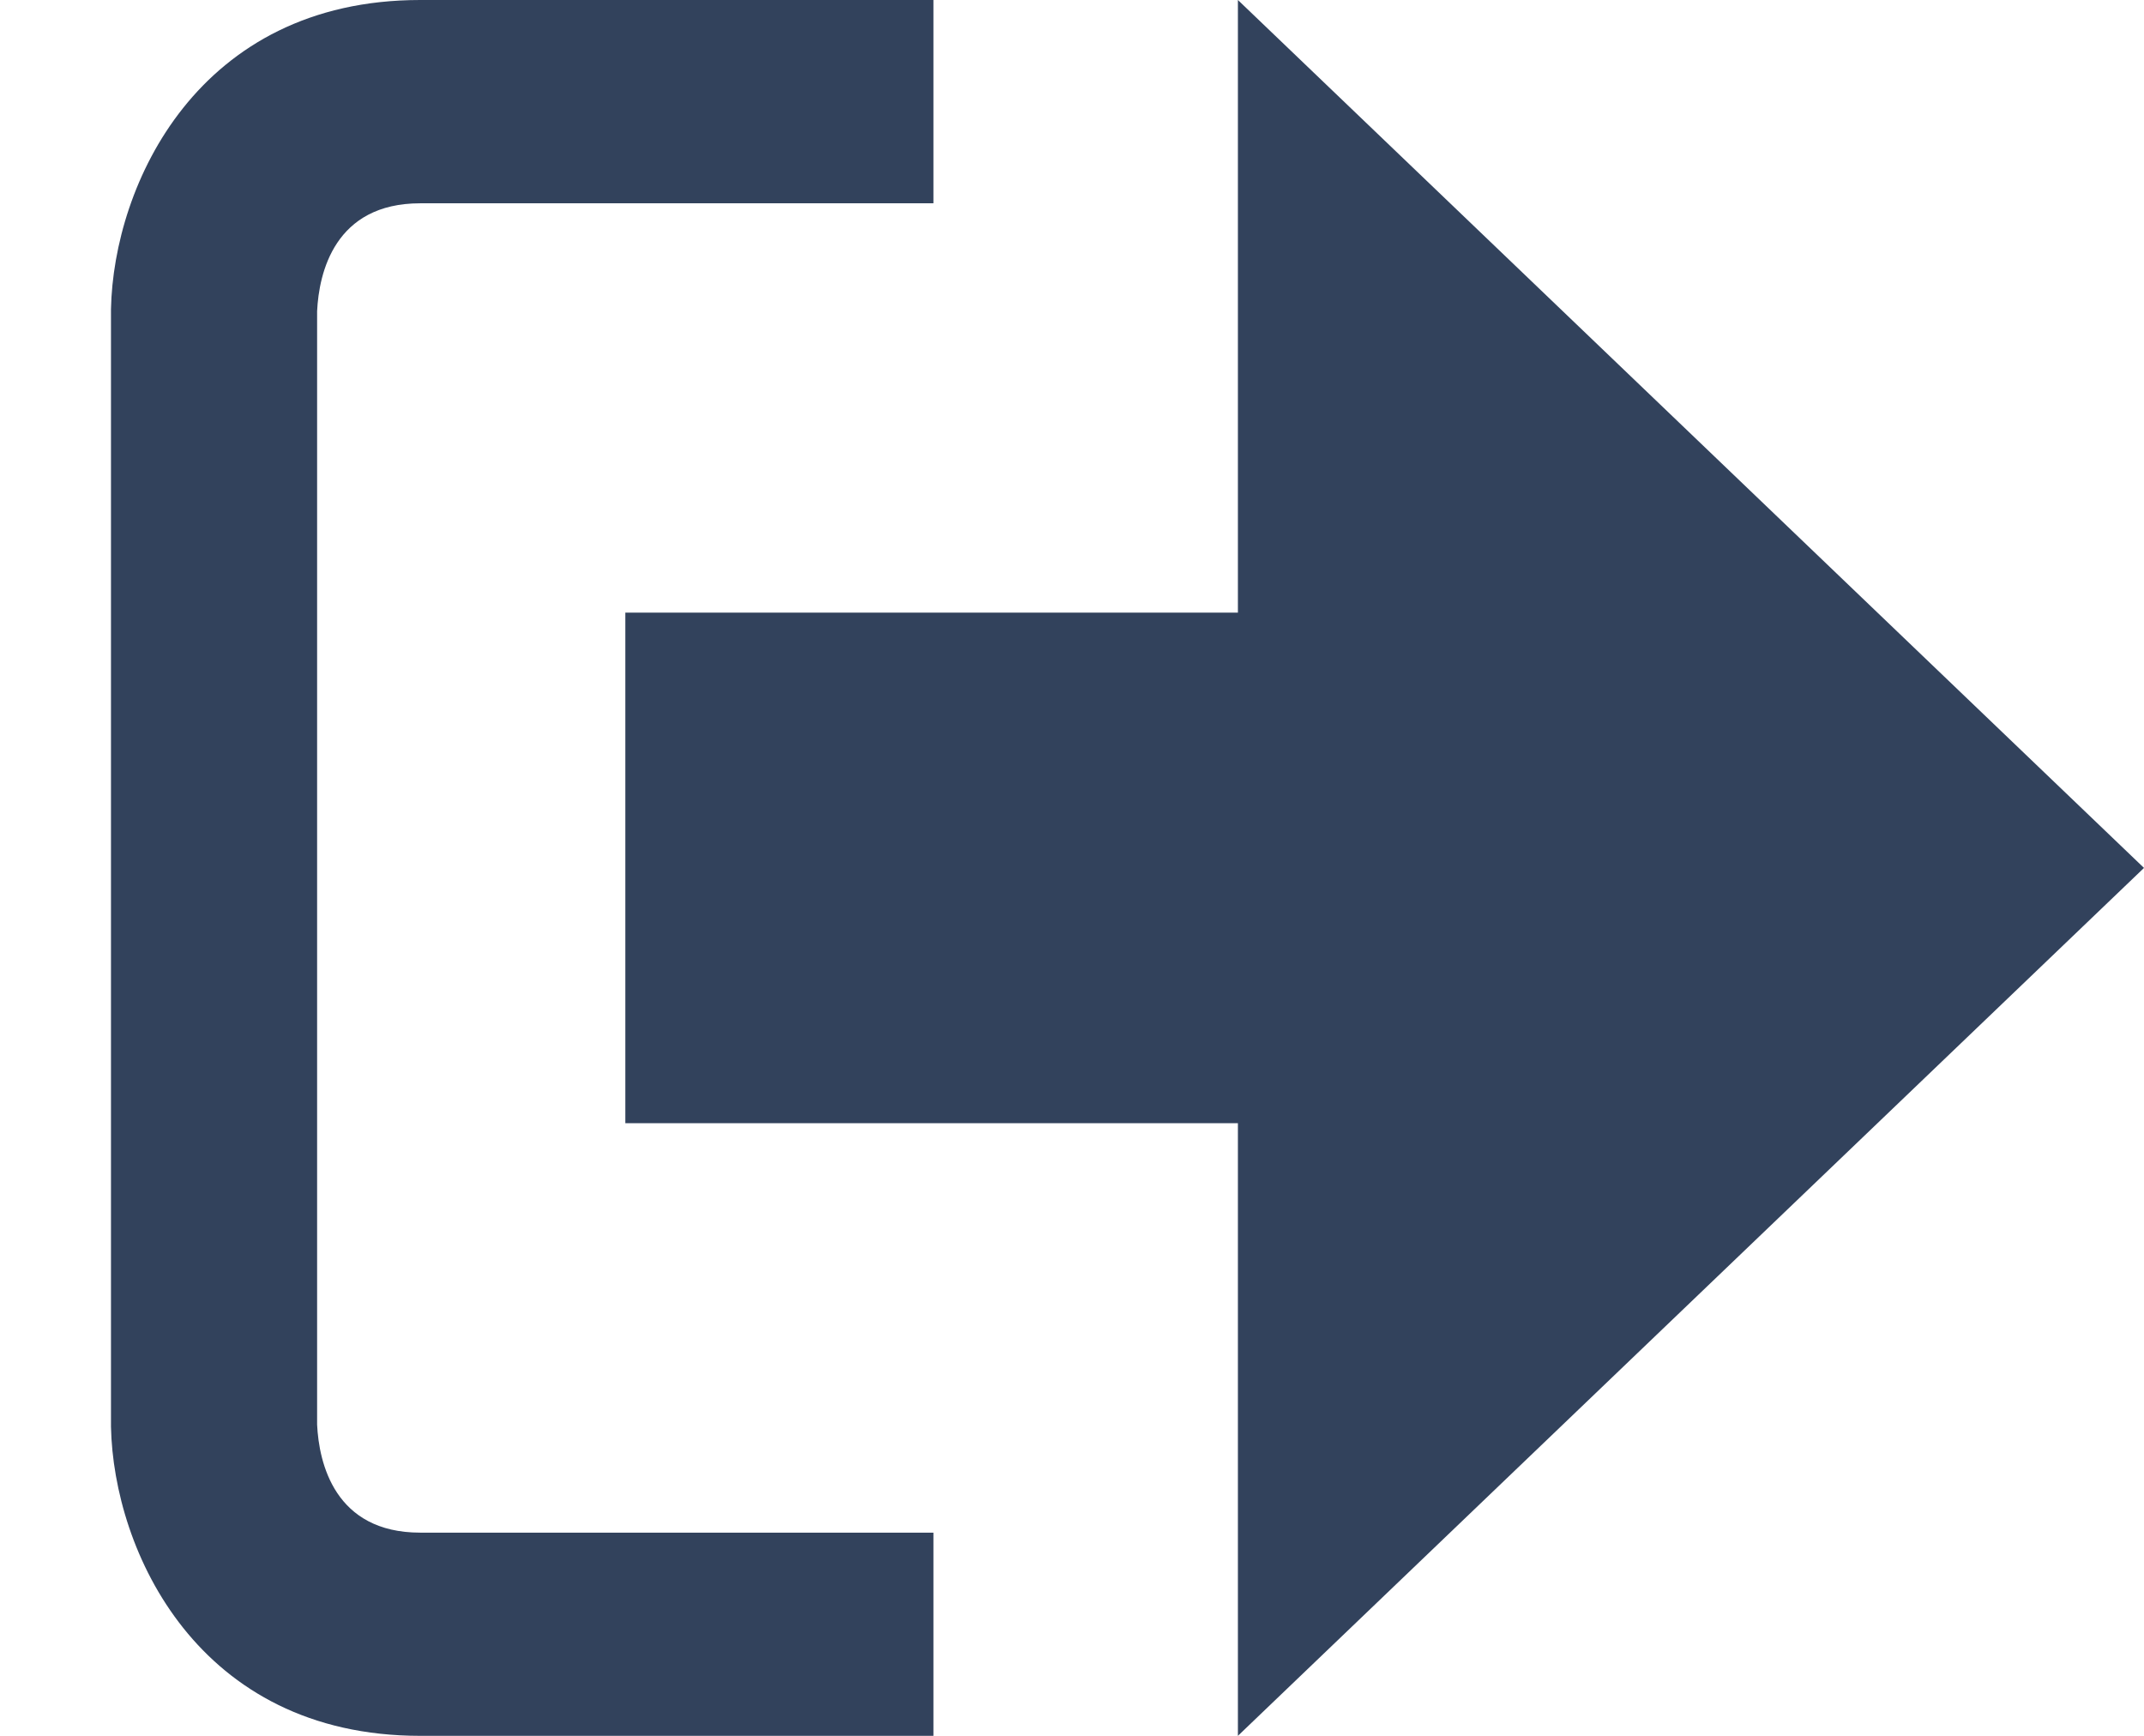 <svg xmlns="http://www.w3.org/2000/svg" width="21" height="17" viewBox="0 0 21 17"><g fill="#32425C"><path fill="#32425C" d="M21 8.5L12.125 0v6h-6v5h6v6z"/><path fill="#32425C" d="M3.106 13.952V3.048c.018-.376.171-1.057 1.01-1.057h5.027V0H4.116C1.938 0 1.112 1.81 1.087 3.027v10.946C1.112 15.189 1.938 17 4.116 17h5.027v-1.99H4.116c-.839 0-.992-.683-1.01-1.058z"/></g></svg>

